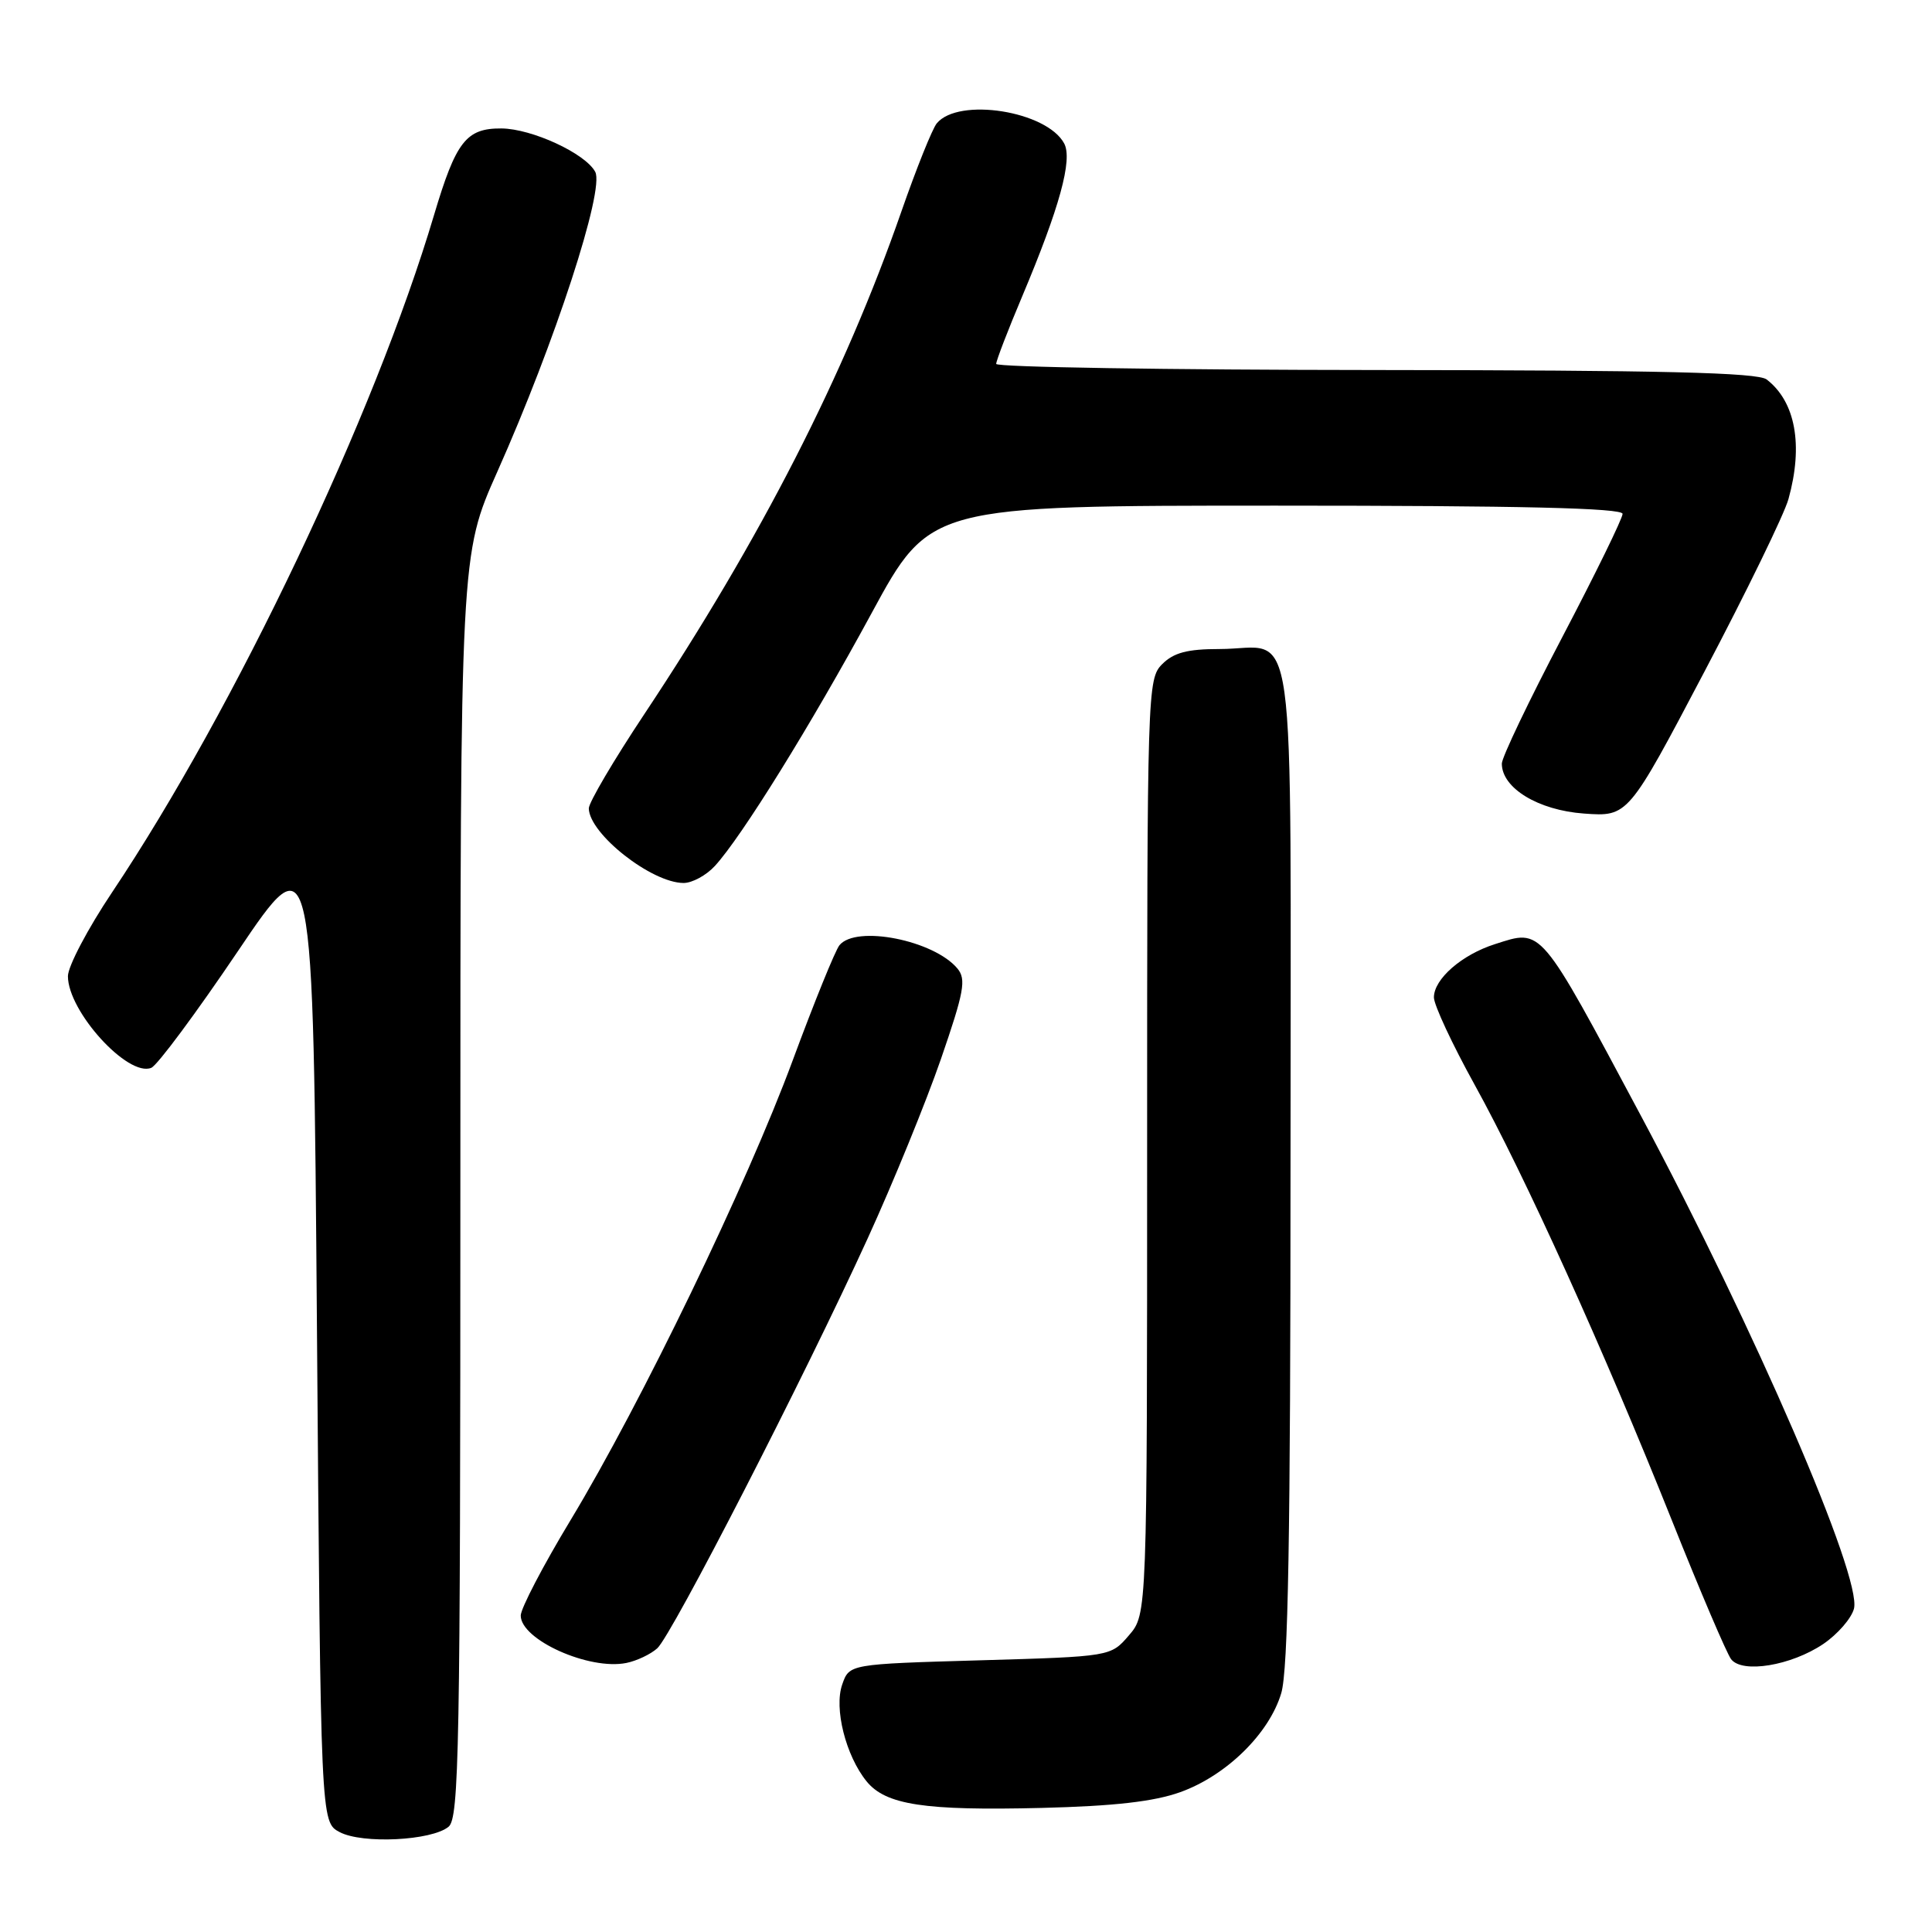 <?xml version="1.0" encoding="UTF-8" standalone="no"?>
<!DOCTYPE svg PUBLIC "-//W3C//DTD SVG 1.1//EN" "http://www.w3.org/Graphics/SVG/1.1/DTD/svg11.dtd" >
<svg xmlns="http://www.w3.org/2000/svg" xmlns:xlink="http://www.w3.org/1999/xlink" version="1.1" viewBox="0 0 256 256">
 <g >
 <path fill="currentColor"
d=" M 59.44 242.05 C 60.83 240.90 61.00 231.69 61.00 157.13 C 61.00 73.50 61.00 73.50 65.90 62.50 C 73.51 45.44 80.14 25.13 78.87 22.77 C 77.57 20.33 70.47 17.05 66.44 17.02 C 61.77 16.99 60.42 18.73 57.51 28.50 C 49.63 55.00 31.15 93.87 14.85 118.24 C 11.63 123.05 9.00 128.05 9.00 129.35 C 9.00 134.02 16.96 142.77 20.05 141.49 C 20.85 141.16 26.00 134.22 31.50 126.07 C 41.50 111.24 41.50 111.24 42.00 176.34 C 42.50 241.44 42.50 241.44 45.00 242.76 C 48.01 244.36 57.21 243.90 59.44 242.05 Z  M 156.39 237.47 C 162.49 235.28 168.17 229.72 169.77 224.36 C 170.69 221.31 171.00 203.47 171.00 154.17 C 171.00 78.73 172.01 86.00 161.57 86.00 C 157.33 86.00 155.52 86.48 154.00 88.00 C 152.04 89.96 152.00 91.33 152.00 151.94 C 152.00 213.89 152.00 213.89 149.59 216.69 C 147.18 219.50 147.18 219.50 129.86 220.00 C 112.54 220.50 112.54 220.50 111.60 223.20 C 110.49 226.36 112.06 232.62 114.82 236.03 C 117.36 239.16 122.49 239.94 138.00 239.56 C 147.64 239.32 152.90 238.72 156.39 237.47 Z  M 87.09 218.41 C 89.02 216.67 106.56 182.52 114.97 164.10 C 118.34 156.73 122.70 146.04 124.67 140.35 C 127.75 131.42 128.05 129.77 126.87 128.34 C 123.75 124.59 113.43 122.54 111.23 125.25 C 110.67 125.94 107.89 132.80 105.04 140.50 C 98.97 156.93 84.96 185.93 75.60 201.43 C 71.97 207.44 69.00 213.13 69.00 214.07 C 69.00 217.28 78.07 221.35 83.00 220.35 C 84.38 220.07 86.21 219.20 87.09 218.41 Z  M 241.59 217.84 C 243.49 216.55 245.32 214.45 245.66 213.16 C 246.74 208.99 232.53 176.12 217.46 147.90 C 203.91 122.53 204.38 123.09 198.10 125.10 C 193.69 126.50 190.00 129.73 190.00 132.16 C 190.00 133.16 192.43 138.37 195.40 143.74 C 202.03 155.73 212.52 178.90 221.55 201.50 C 225.28 210.85 228.81 219.11 229.38 219.85 C 230.85 221.78 237.33 220.71 241.59 217.84 Z  M 94.72 114.75 C 98.26 110.90 107.43 96.11 115.49 81.25 C 123.22 67.00 123.22 67.00 169.11 67.00 C 201.55 67.00 215.00 67.32 215.00 68.09 C 215.00 68.69 211.40 76.05 207.00 84.44 C 202.60 92.83 199.00 100.36 199.00 101.18 C 199.00 104.43 203.82 107.36 209.88 107.80 C 215.73 108.22 215.73 108.22 225.85 88.99 C 231.42 78.41 236.43 68.13 236.98 66.13 C 238.97 58.98 237.91 53.22 234.09 50.28 C 232.89 49.36 220.17 49.06 182.25 49.03 C 154.61 49.01 132.00 48.65 132.00 48.22 C 132.00 47.79 133.55 43.76 135.45 39.26 C 140.40 27.51 142.15 21.15 141.01 19.01 C 138.70 14.71 127.02 12.86 124.13 16.34 C 123.54 17.05 121.43 22.31 119.44 28.02 C 111.89 49.72 100.78 71.44 85.38 94.62 C 81.32 100.73 78.01 106.35 78.02 107.12 C 78.08 110.49 86.33 116.99 90.58 117.00 C 91.72 117.00 93.58 115.99 94.72 114.75 Z "/>
</g>
</svg>